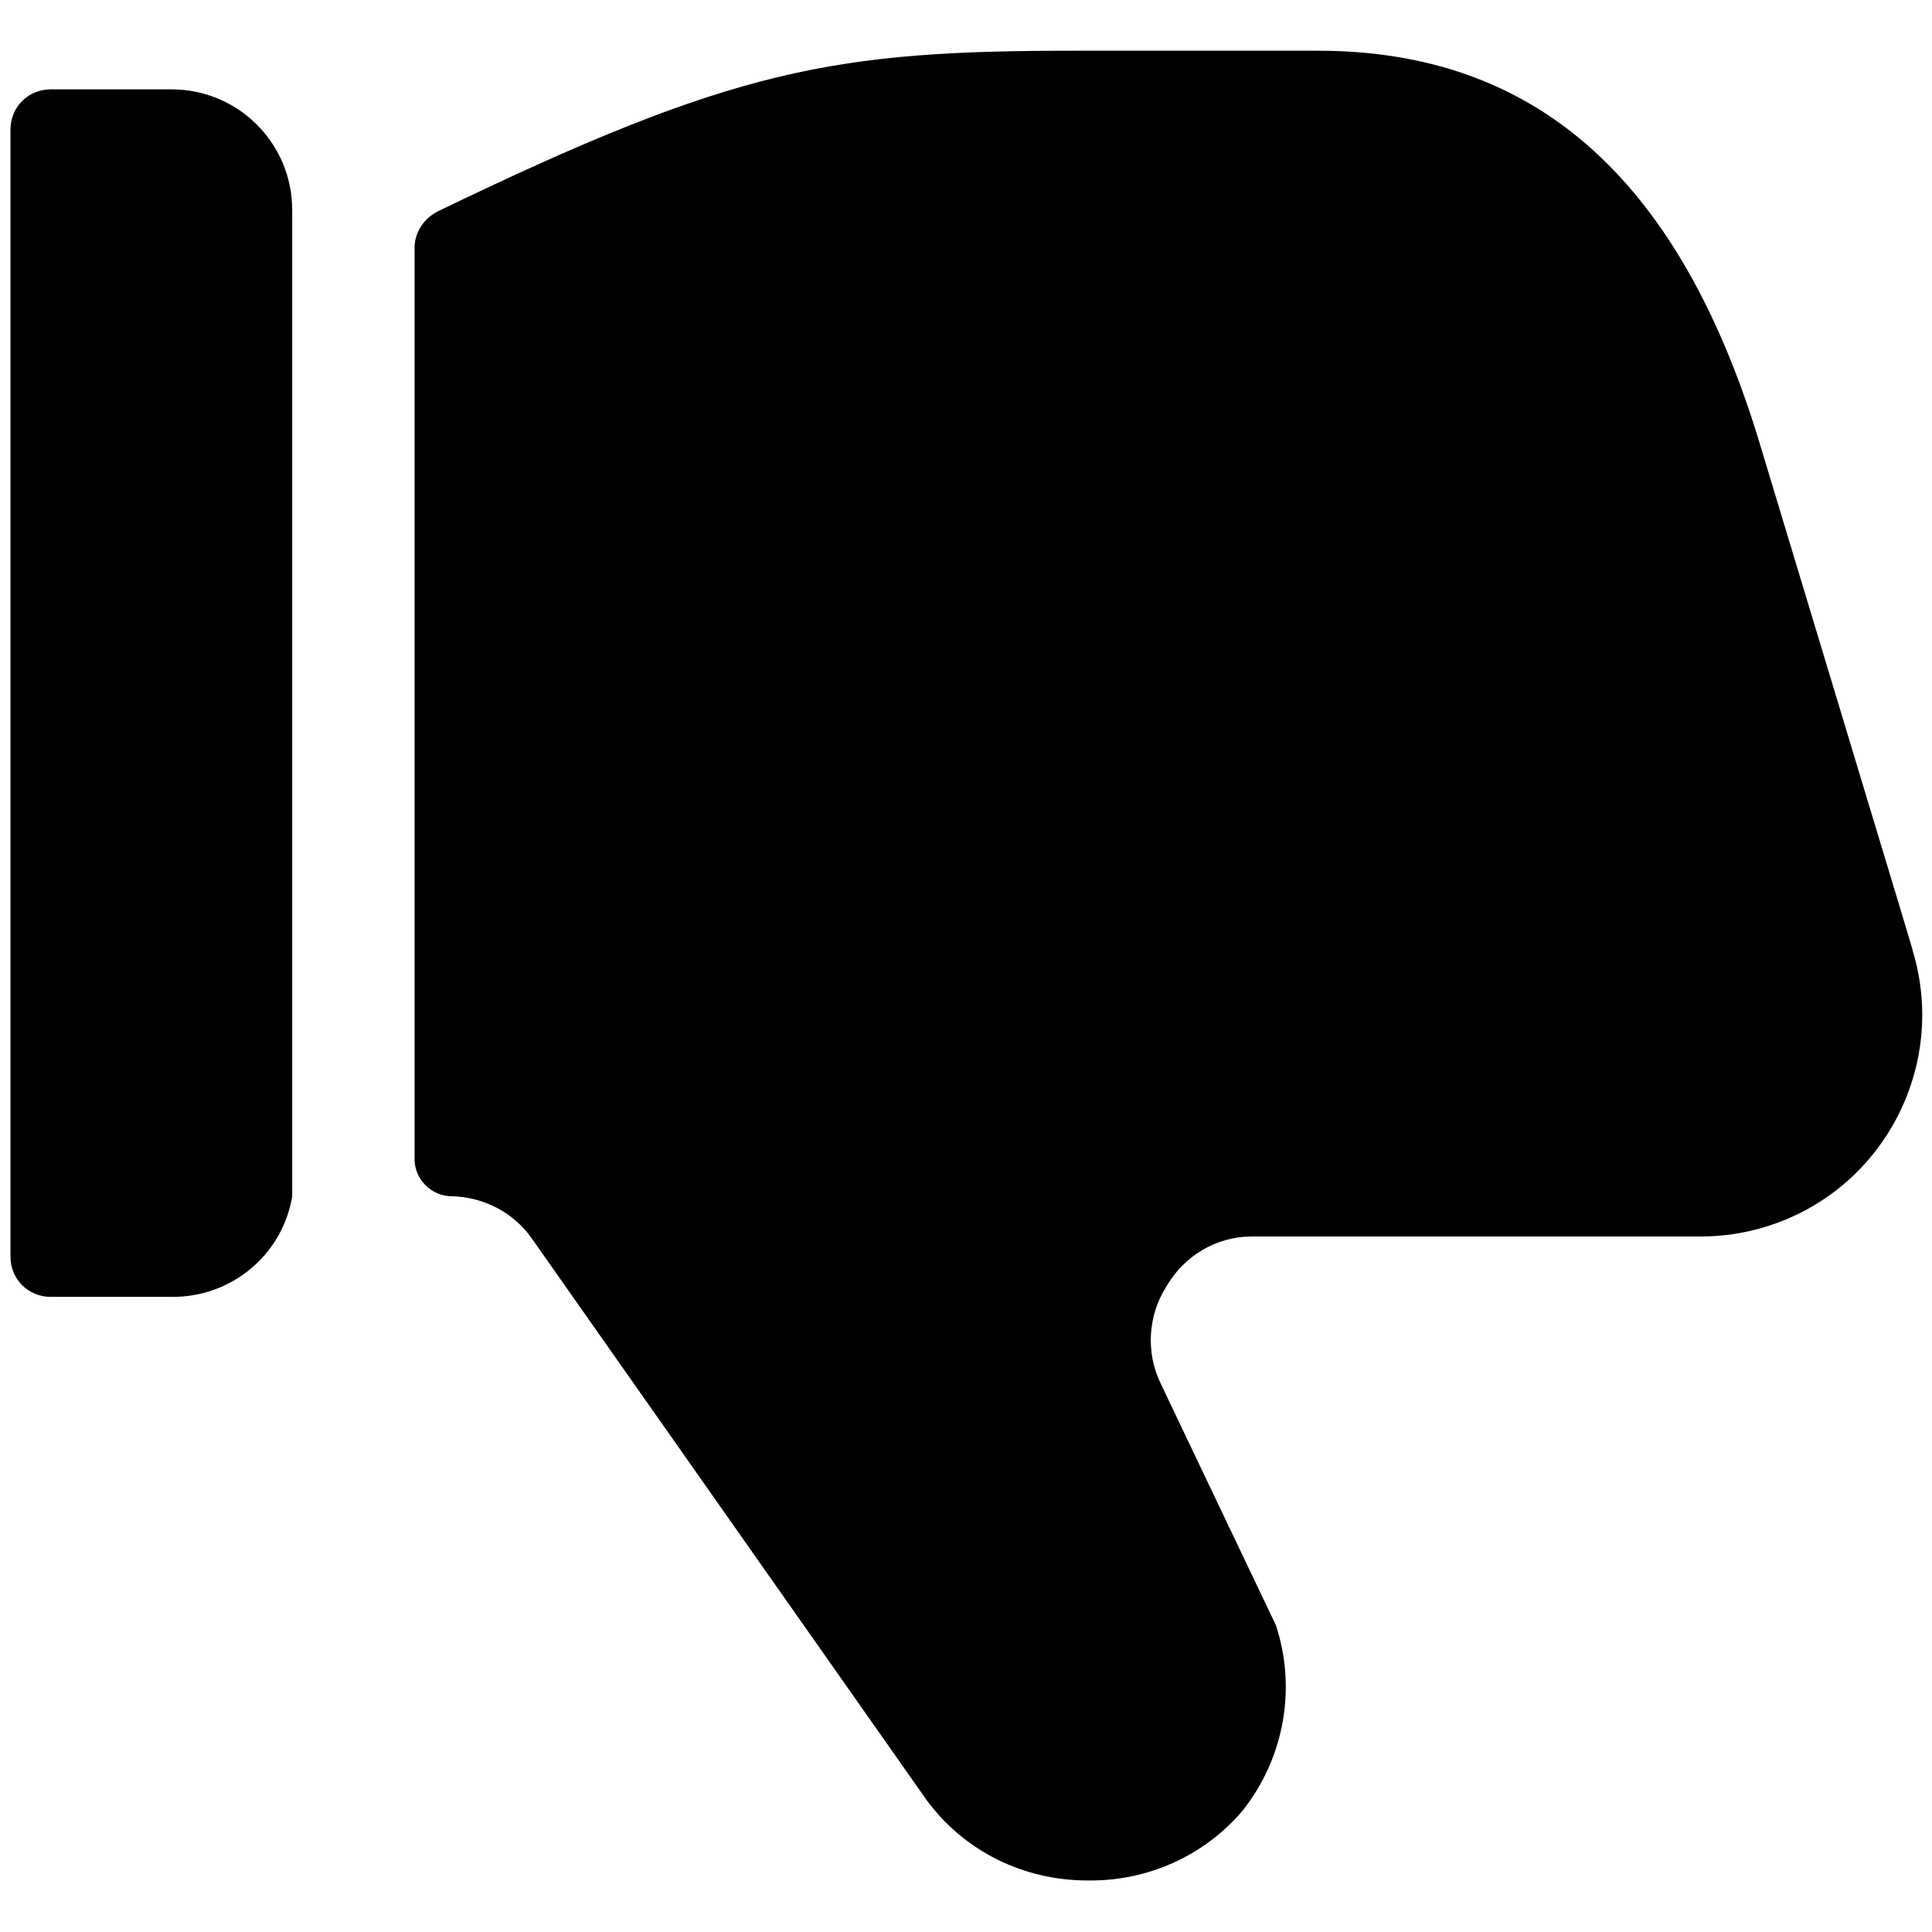 <?xml version="1.0" encoding="UTF-8"?>
<svg id="Lager_1" data-name="Lager 1" xmlns="http://www.w3.org/2000/svg" viewBox="0 0 24 24">
  <path d="M23.76,11.81c.44,1.45-.38,2.99-1.83,3.43-.26.08-.53.12-.8.12h-5.58c-.44,0-.84.24-1.06.62-.23.36-.26.82-.07,1.21l1.43,3c.26.79.1,1.66-.42,2.31-.48.56-1.18.87-1.92.86-.79,0-1.53-.36-2-1l-4.9-6.97c-.23-.33-.6-.52-1-.53-.25,0-.46-.21-.46-.46,0,0,0,0,0-.01V3.08c0-.19.11-.36.28-.45C9.13.84,10.36.63,13.37.63h3c2.68,0,4.46,1.56,5.46,4.78,2.17,7.18,1.91,6.32,1.93,6.4Z"/>
  <path d="M3.63,14.86c-.12.73-.76,1.26-1.5,1.25H.63c-.28,0-.5-.22-.5-.5V1.61c0-.28.22-.5.5-.5h1.5c.83,0,1.5.67,1.5,1.5h0v12.25Z"/>
</svg>